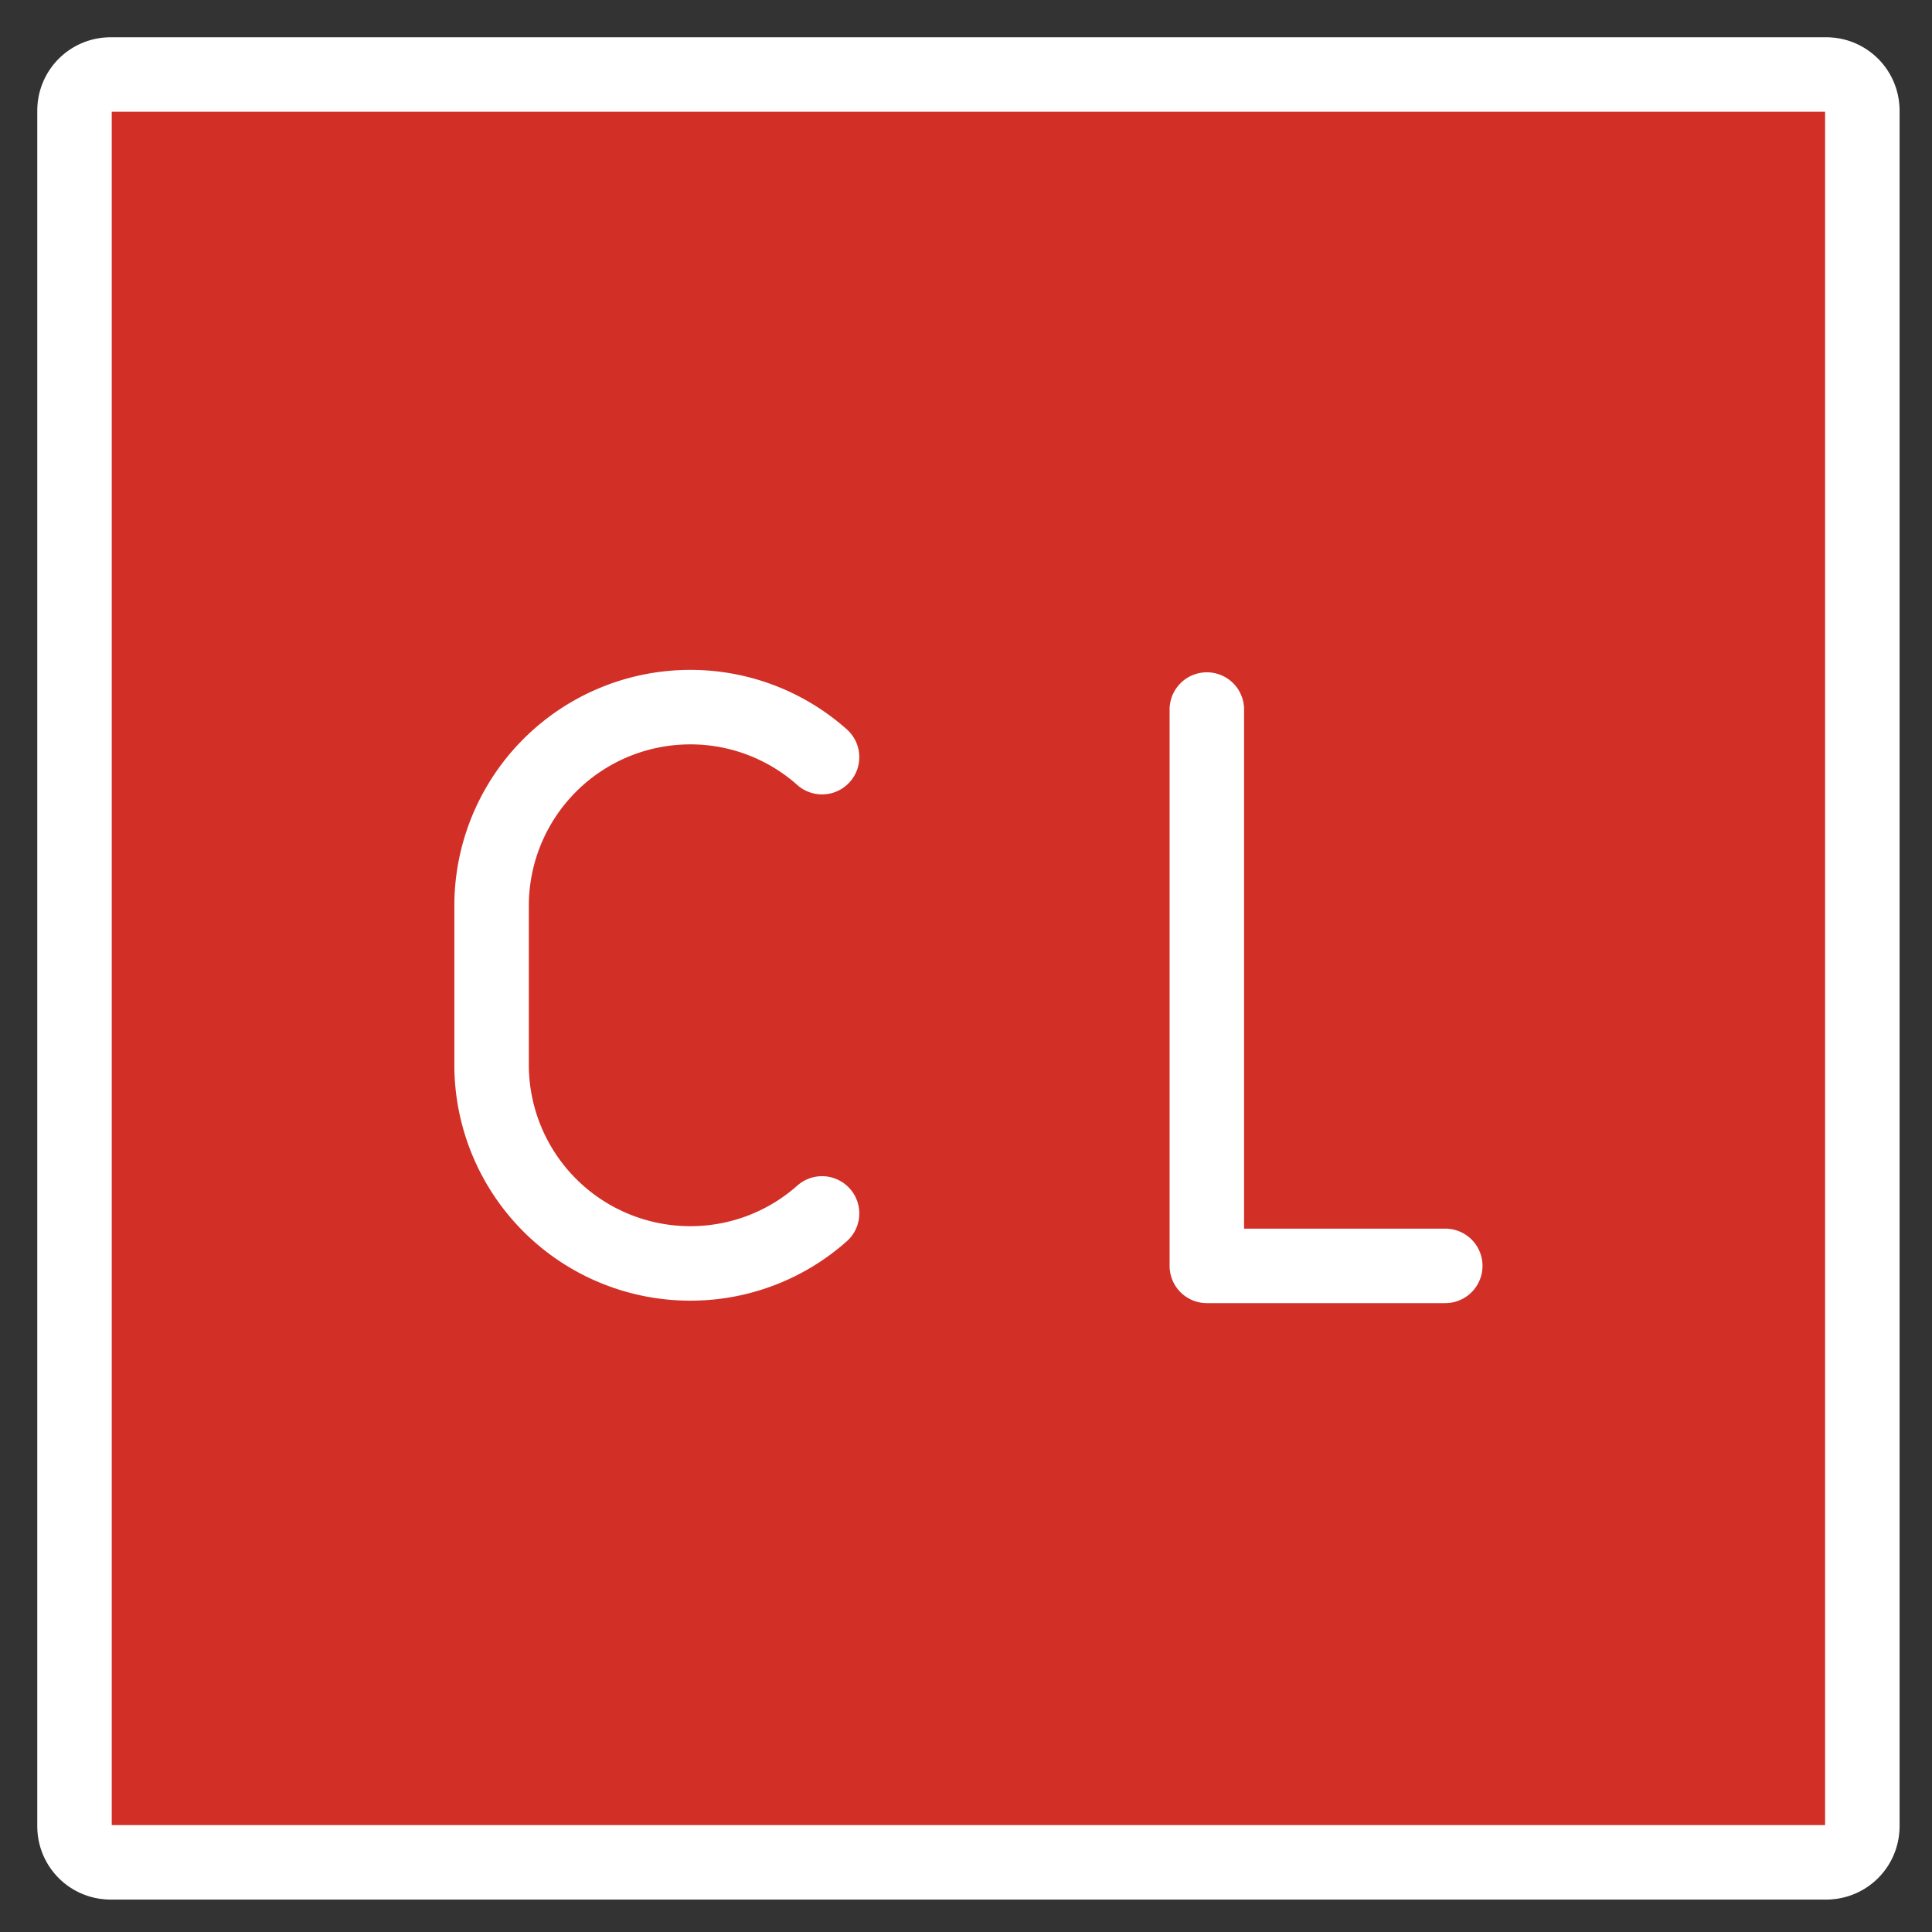 <svg xmlns="http://www.w3.org/2000/svg" role="img" viewBox="10.00 10.00 51.87 51.87"><rect x="10.00" y="10.00" width="51.87" height="51.87" fill="#333333" stroke="none"/><title>1F191.svg</title><g fill="none" stroke="#000" stroke-linejoin="round" stroke-width="2"><path d="M59.035 60h-46.07A.968.968 0 0 1 12 59.035v-46.07A.968.968 0 0 1 12.965 12h46.07a.968.968 0 0 1 .965.965v46.07a.968.968 0 0 1-.965.965z"/><path stroke-linecap="round" d="M32.07 42.578a5.314 5.314 0 0 1-3.538 1.342h0a5.334 5.334 0 0 1-5.334-5.334v-4.267a5.334 5.334 0 0 1 5.334-5.334h0a5.313 5.313 0 0 1 3.538 1.343m10.331-1.278v14.936h6.401"/></g><path fill="#d22f27" d="M59.035 60.453h-46.07A.968.968 0 0 1 12 59.488v-46.07a.968.968 0 0 1 .965-.965h46.07a.968.968 0 0 1 .965.965v46.07a.968.968 0 0 1-.965.965z"/><g fill="none" stroke="#fff" stroke-linejoin="round" stroke-width="2"><path d="M59.035 60h-46.07A.968.968 0 0 1 12 59.035v-46.07A.968.968 0 0 1 12.965 12h46.07a.968.968 0 0 1 .965.965v46.07a.968.968 0 0 1-.965.965z"/><path stroke-linecap="round" d="M32.07 42.578a5.314 5.314 0 0 1-3.538 1.342h0a5.334 5.334 0 0 1-5.334-5.334v-4.267a5.334 5.334 0 0 1 5.334-5.334h0a5.313 5.313 0 0 1 3.538 1.343m10.331-1.278v14.936h6.401"/></g></svg>